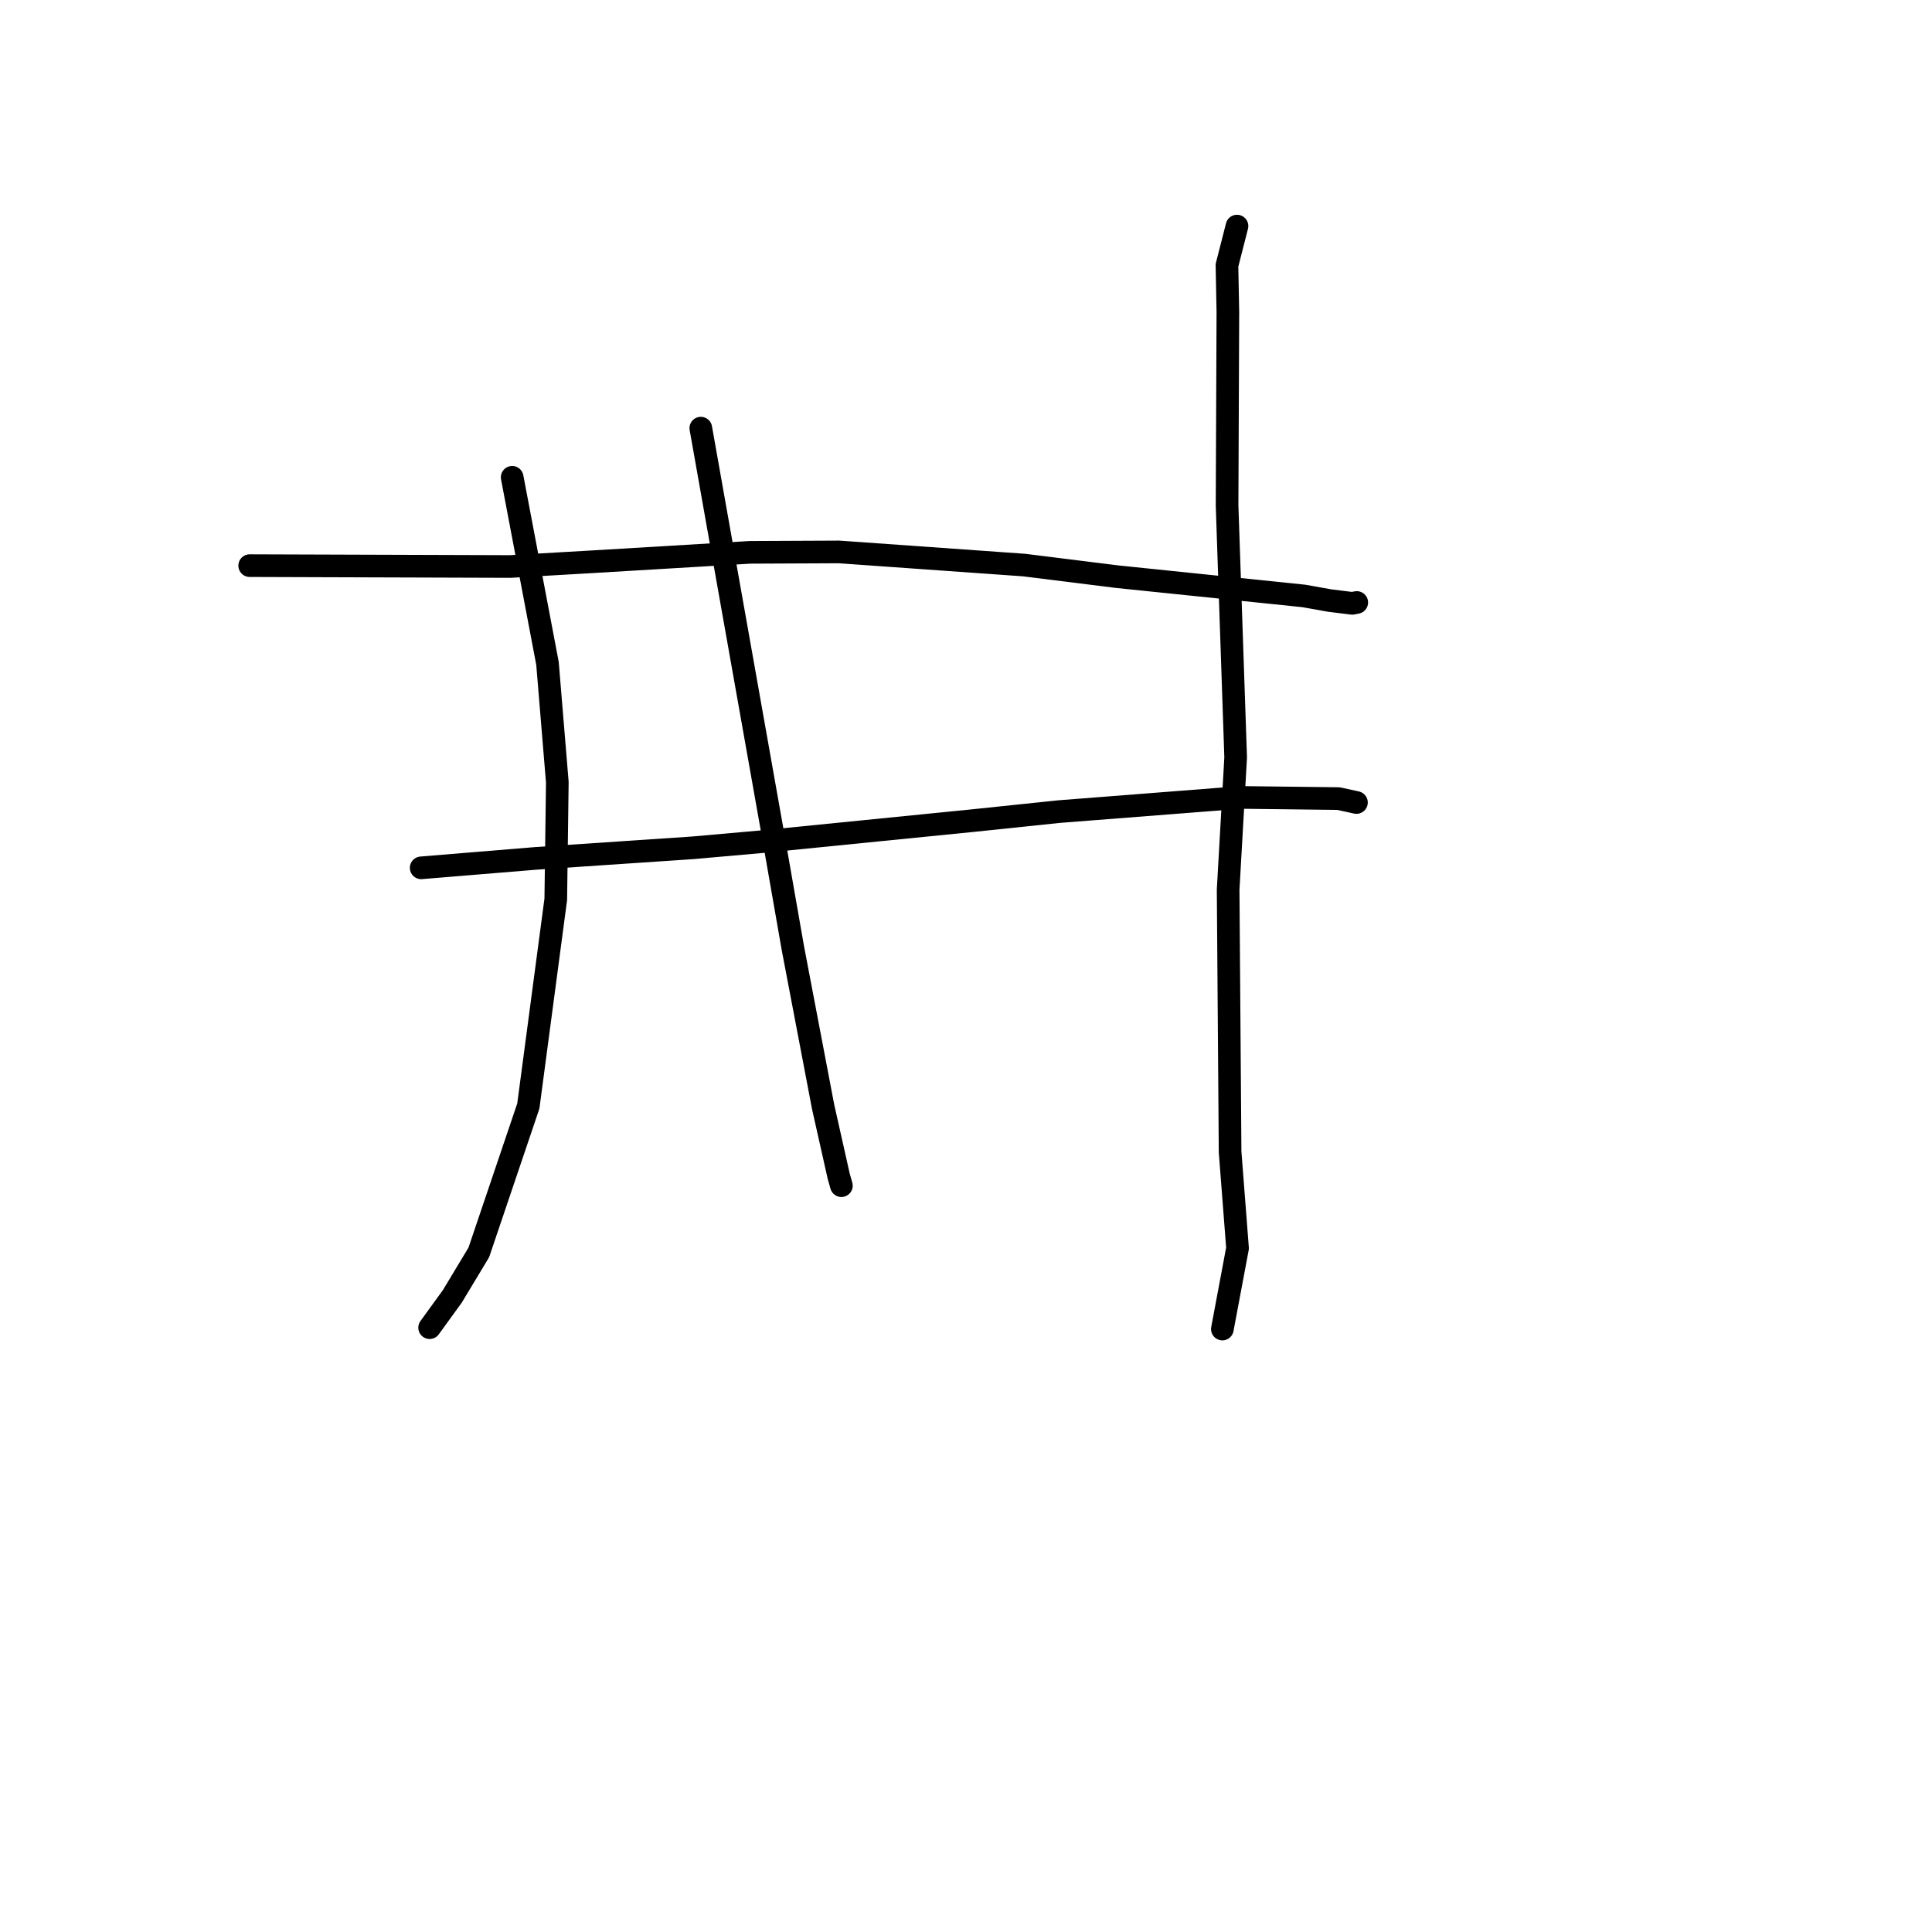 <?xml version="1.0" standalone="no"?>
    <svg width="256" height="256" xmlns="http://www.w3.org/2000/svg" version="1.1">
    <polyline stroke="black" stroke-width="3" stroke-linecap="round" fill="transparent" stroke-linejoin="round" points="33.084 74.95 50.346 75.008 67.608 75.065 78.087 74.459 99.389 73.188 111.176 73.134 135.695 74.874 147.994 76.409 172.769 78.966 176.165 79.572 179.175 79.947 179.772 79.832 179.776 79.831 179.777 79.831 " />
        <polyline stroke="black" stroke-width="3" stroke-linecap="round" fill="transparent" stroke-linejoin="round" points="55.808 114.992 63.403 114.366 70.998 113.741 91.852 112.335 101.479 111.481 128.85 108.742 140.333 107.542 164.421 105.663 177.354 105.818 179.499 106.284 179.713 106.331 179.737 106.336 179.737 106.336 " />
        <polyline stroke="black" stroke-width="3" stroke-linecap="round" fill="transparent" stroke-linejoin="round" points="67.866 63.245 70.206 75.575 72.546 87.904 73.848 103.651 73.643 119.161 70.006 146.555 63.443 165.953 59.935 171.776 57.2 175.547 56.927 175.925 " />
        <polyline stroke="black" stroke-width="3" stroke-linecap="round" fill="transparent" stroke-linejoin="round" points="92.861 56.732 97.75 84.27 102.64 111.808 105.059 125.631 109.066 146.651 111.133 155.856 111.457 156.994 111.489 157.108 " />
        <polyline stroke="black" stroke-width="3" stroke-linecap="round" fill="transparent" stroke-linejoin="round" points="163.908 29.956 163.244 32.556 162.579 35.156 162.7 41.378 162.594 66.974 163.731 100.358 162.734 117.896 162.994 152.638 163.98 165.392 162.152 175.131 161.97 176.105 " />
        </svg>